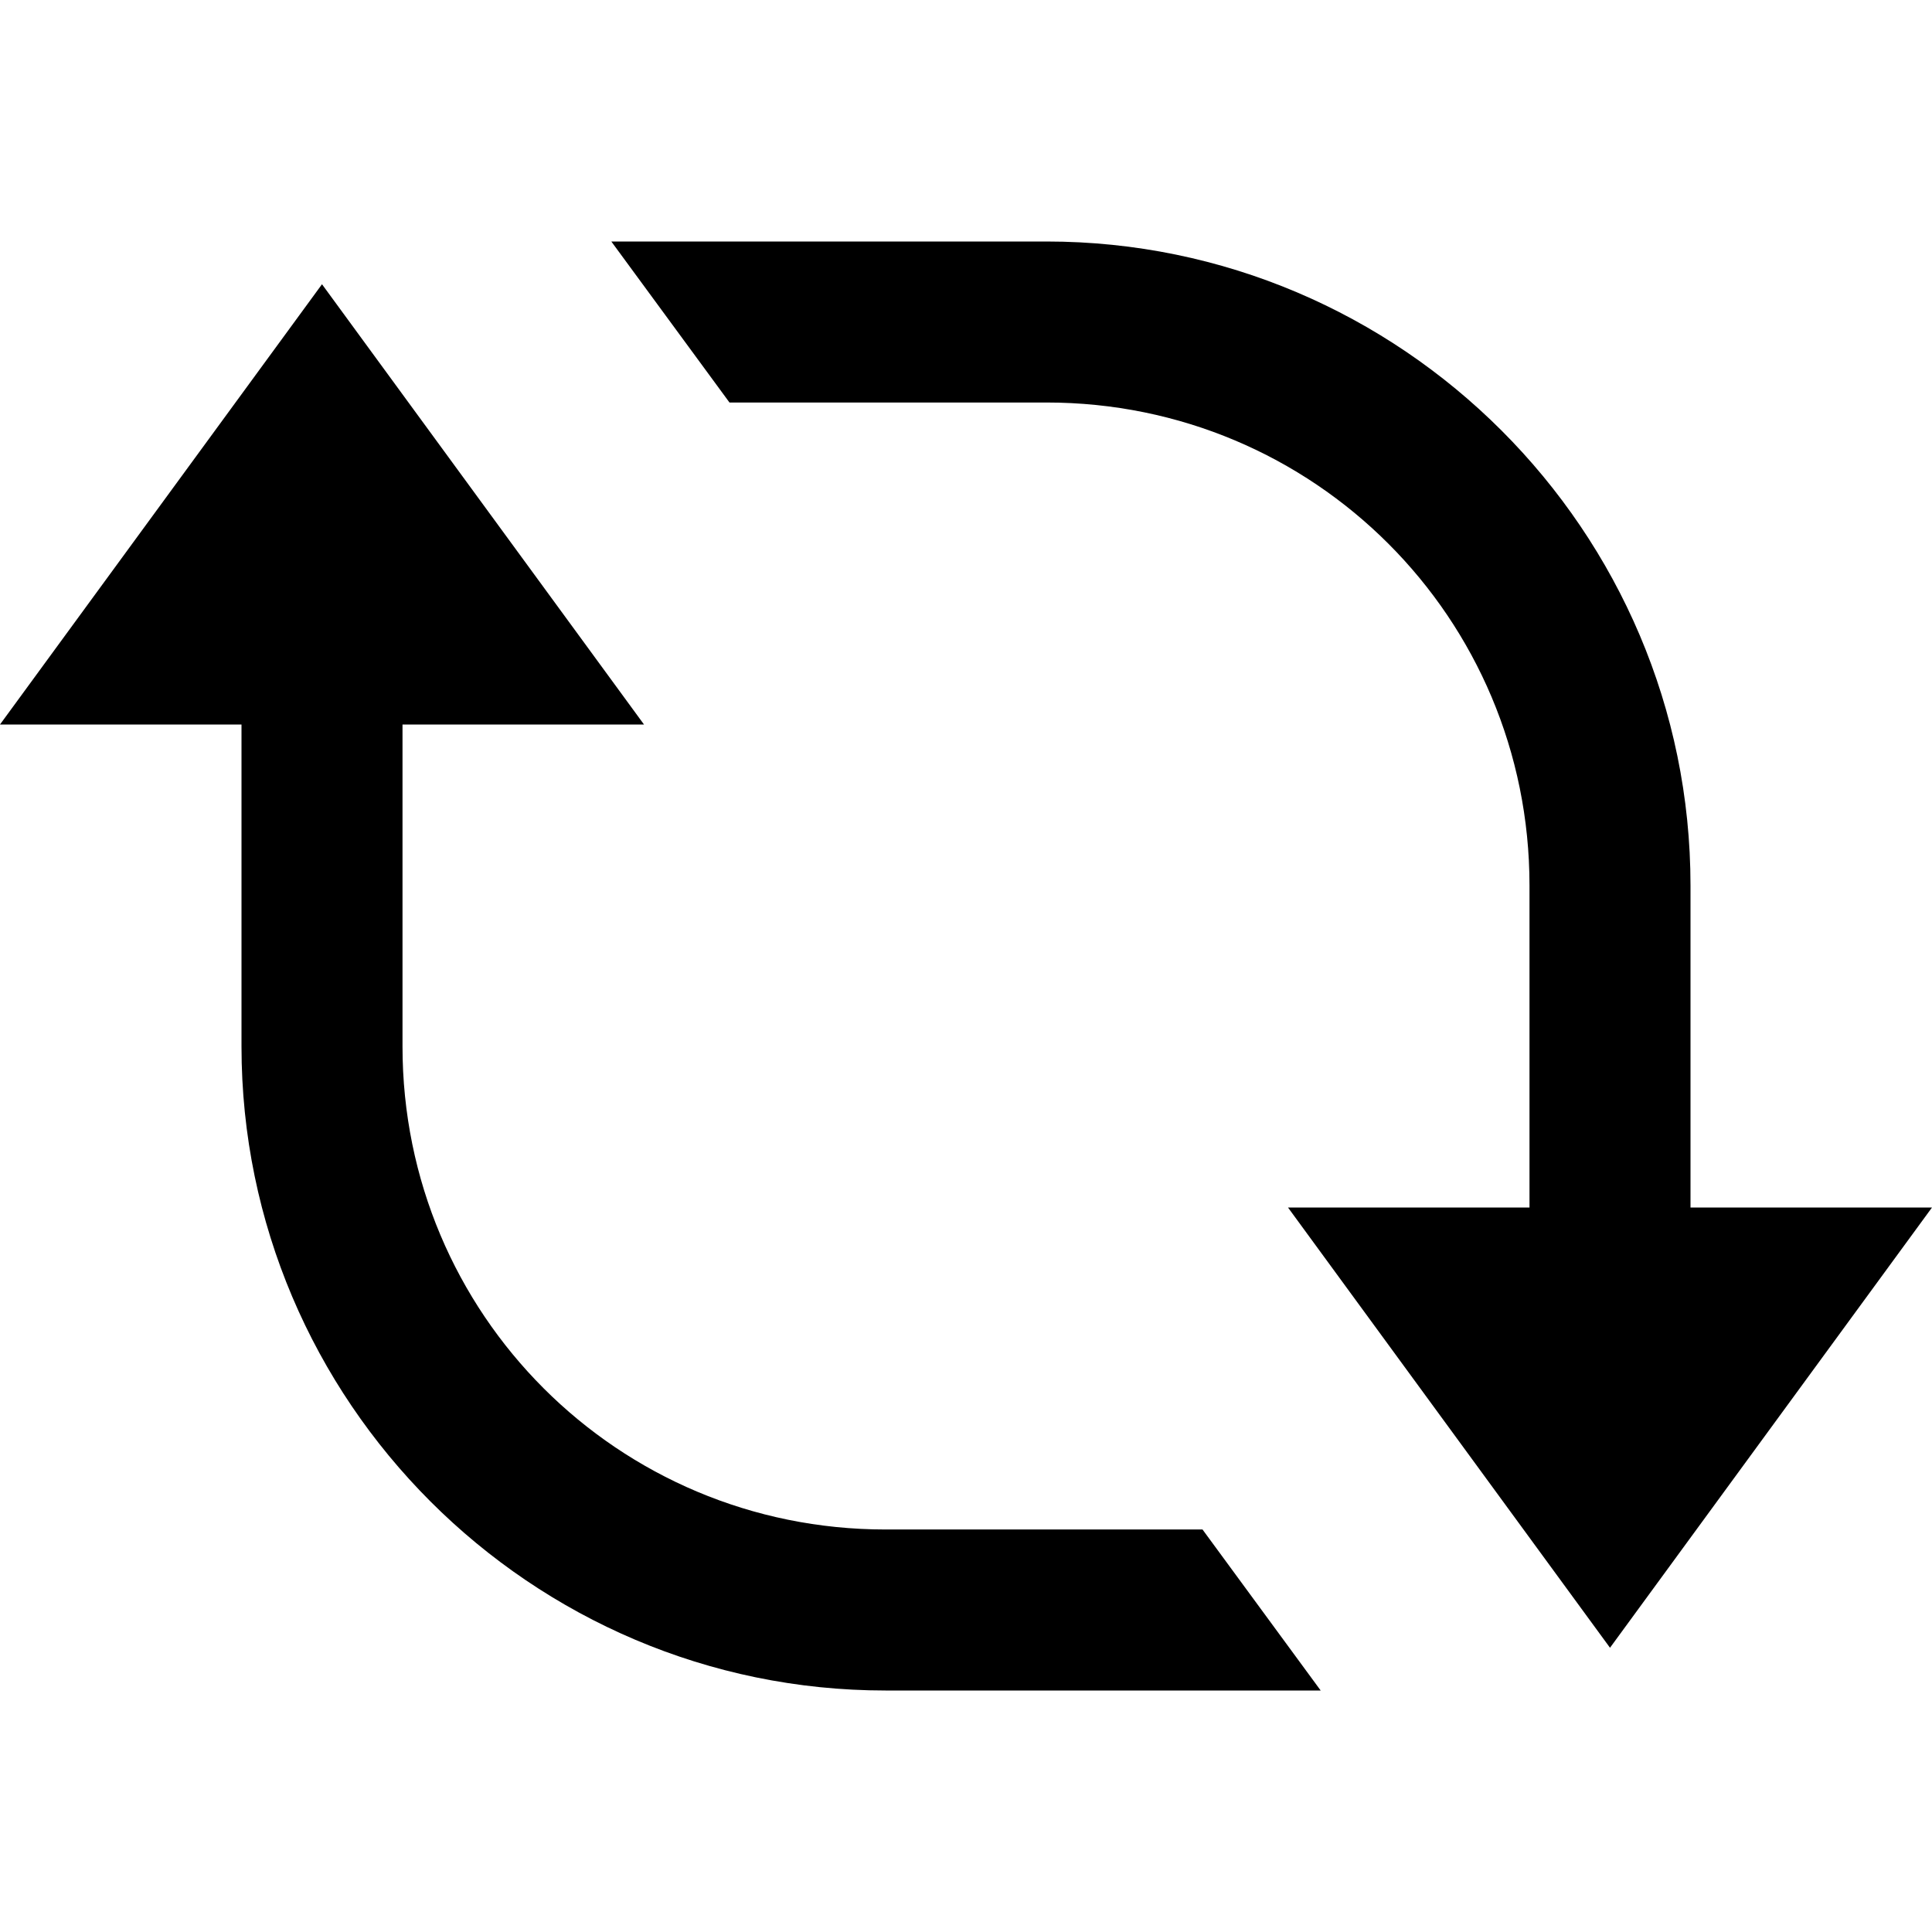 <?xml version="1.0" encoding="UTF-8" standalone="no"?><!-- Generator: Gravit.io --><svg xmlns="http://www.w3.org/2000/svg" xmlns:xlink="http://www.w3.org/1999/xlink" style="isolation:isolate" viewBox="0 0 256 256" width="256pt" height="256pt"><defs><clipPath id="_clipPath_mQ93Ajjmgln9NYJDXThrMoRqTivT49Ws"><rect width="256" height="256"/></clipPath></defs><g clip-path="url(#_clipPath_mQ93Ajjmgln9NYJDXThrMoRqTivT49Ws)"><path d=" M 81.003 32 L 96.661 53.334 L 138.666 53.334 C 174.122 53.334 202.666 81.878 202.666 117.334 L 202.666 160 L 170.666 160 L 213.334 218.336 L 256 160 L 224 160 L 224 117.334 C 224 70.337 185.665 32 138.666 32 L 81.003 32 Z  M 42.666 37.664 L 0 96 L 32 96 L 32 138.666 C 32 185.665 70.337 224 117.334 224 L 174.997 224 L 159.339 202.666 L 117.334 202.666 C 81.878 202.666 53.334 174.122 53.334 138.666 L 53.334 96 L 85.334 96 L 42.666 37.664 Z " fill="rgb(0,0,0)"/></g></svg>